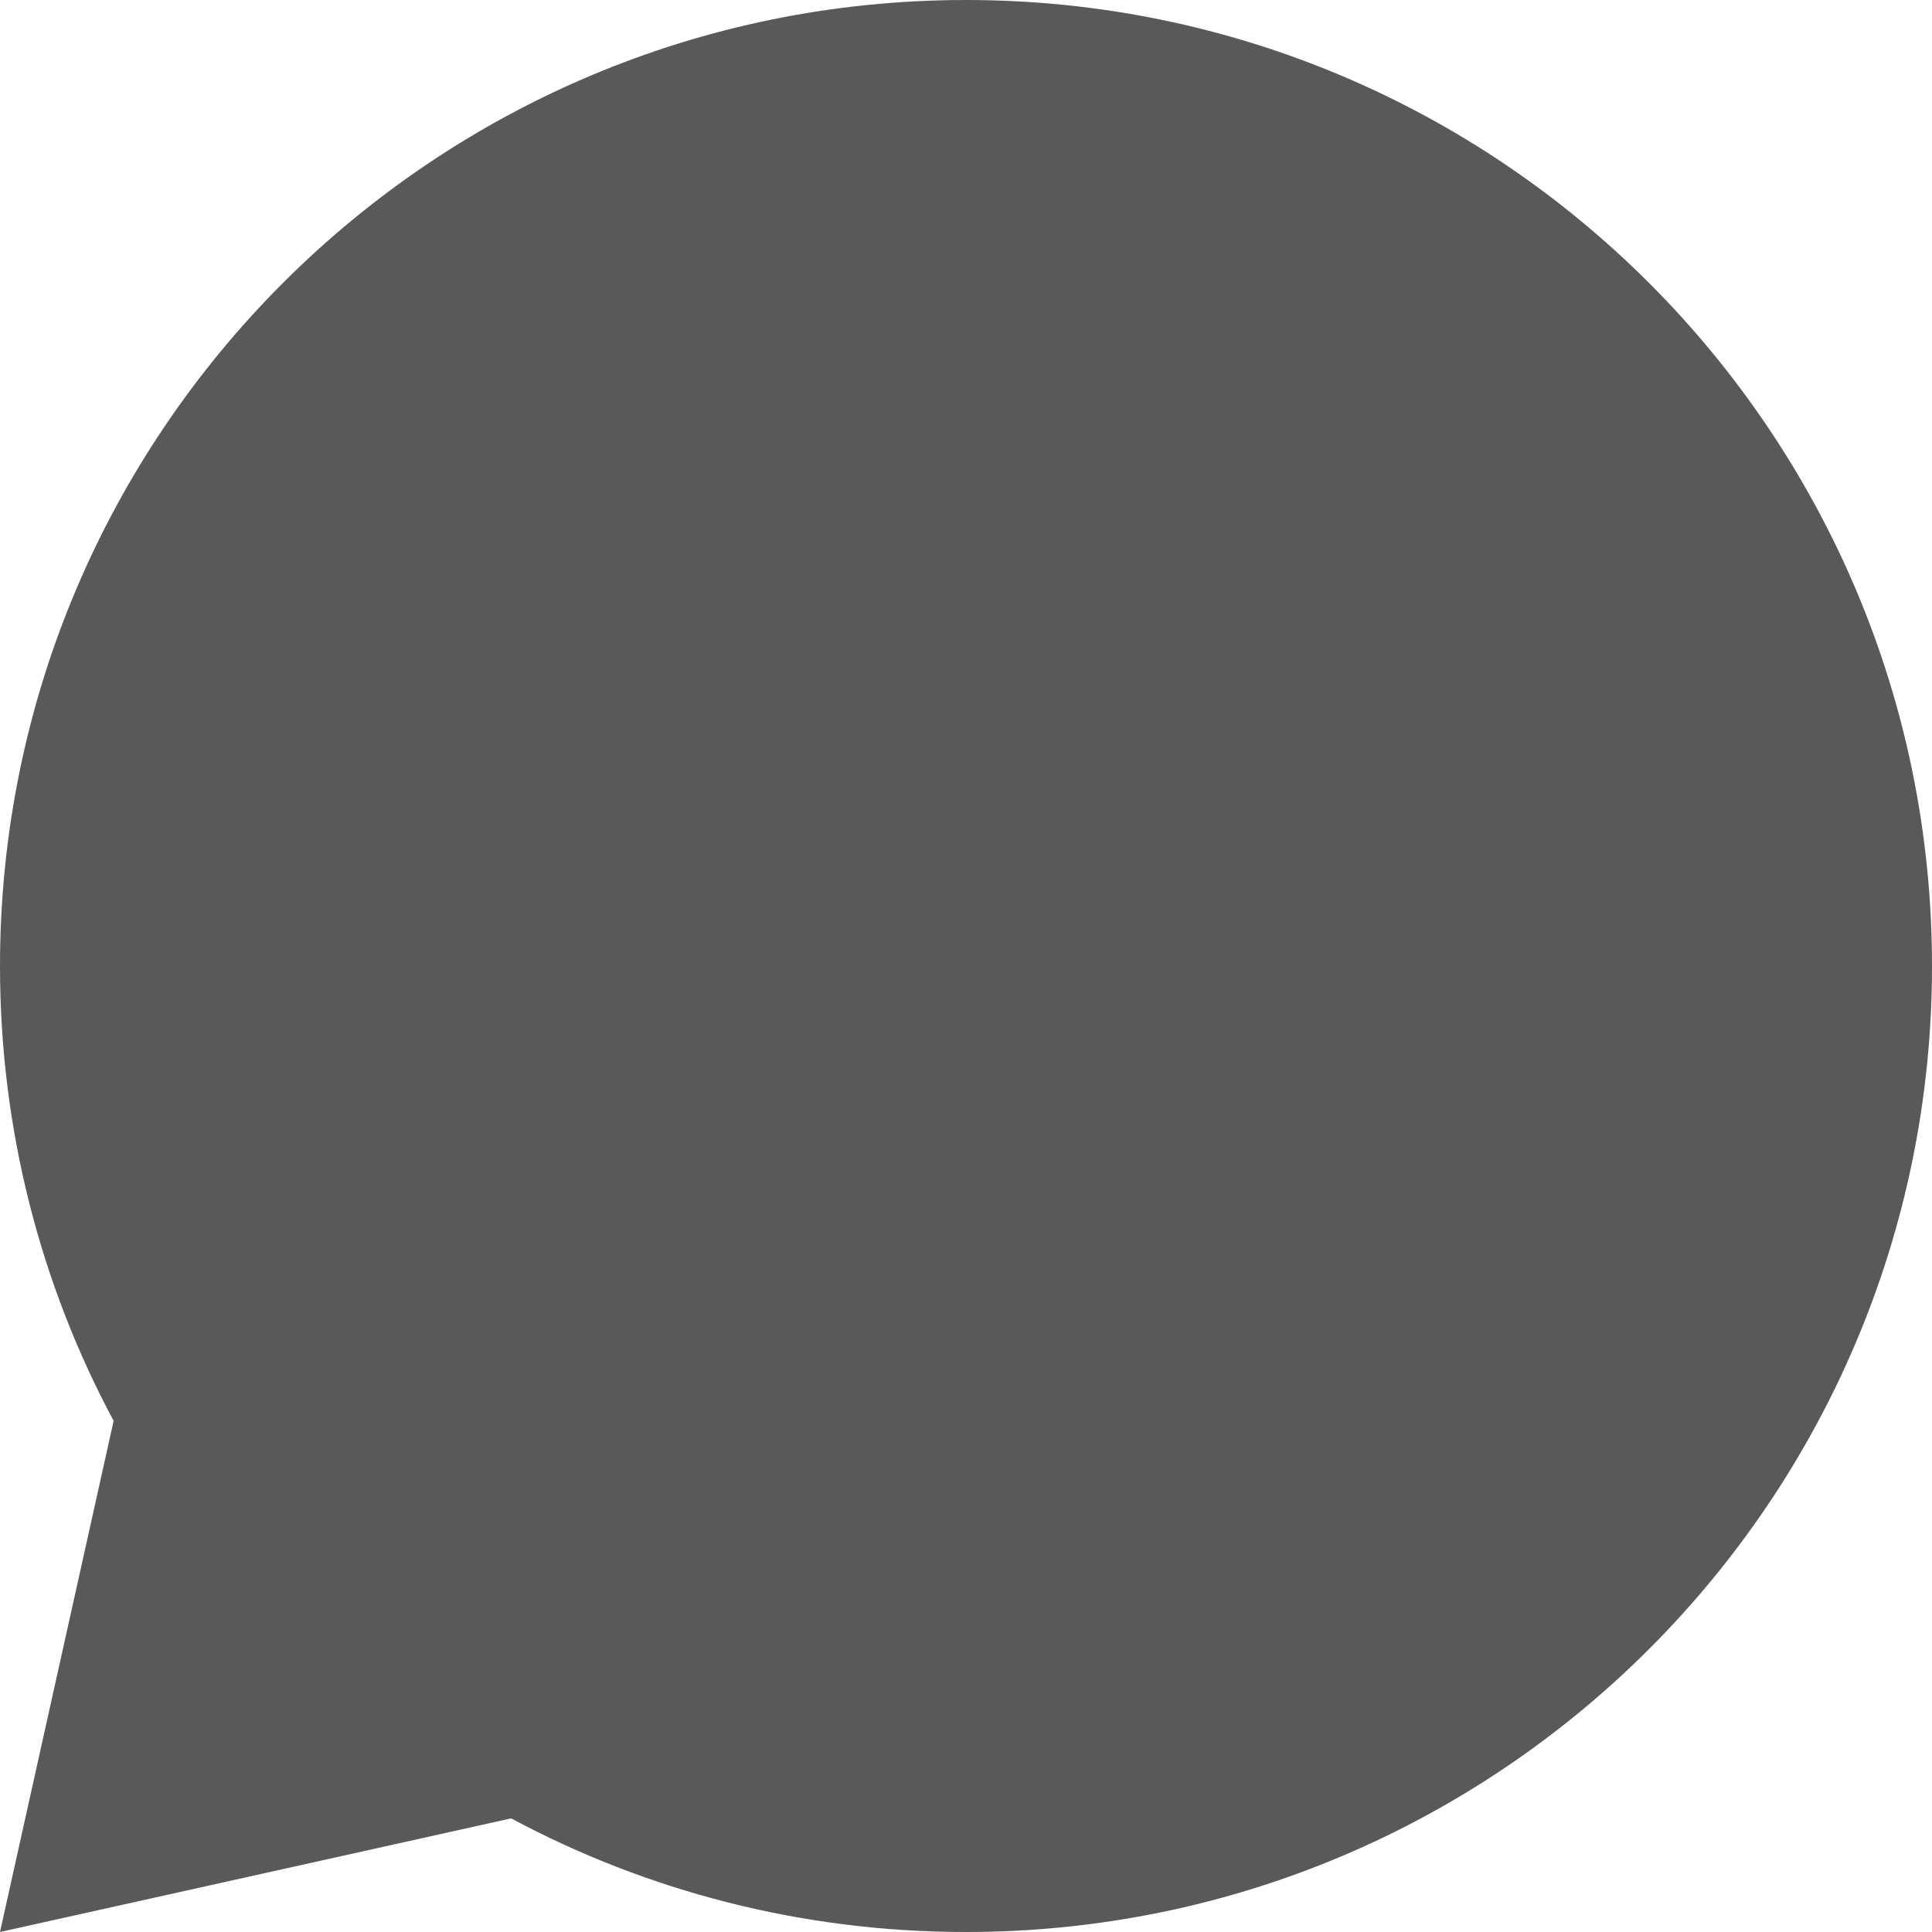 <svg width="16" height="16" viewBox="0 0 16 16" fill="none" xmlns="http://www.w3.org/2000/svg">
<path d="M4.233 15.059L0 16L0.941 11.767C0.34 10.645 0 9.362 0 8C0 3.582 3.582 0 8 0C12.418 0 16 3.582 16 8C16 12.418 12.418 16 8 16C6.638 16 5.356 15.66 4.233 15.059Z" fill="#595959"/>
</svg>
